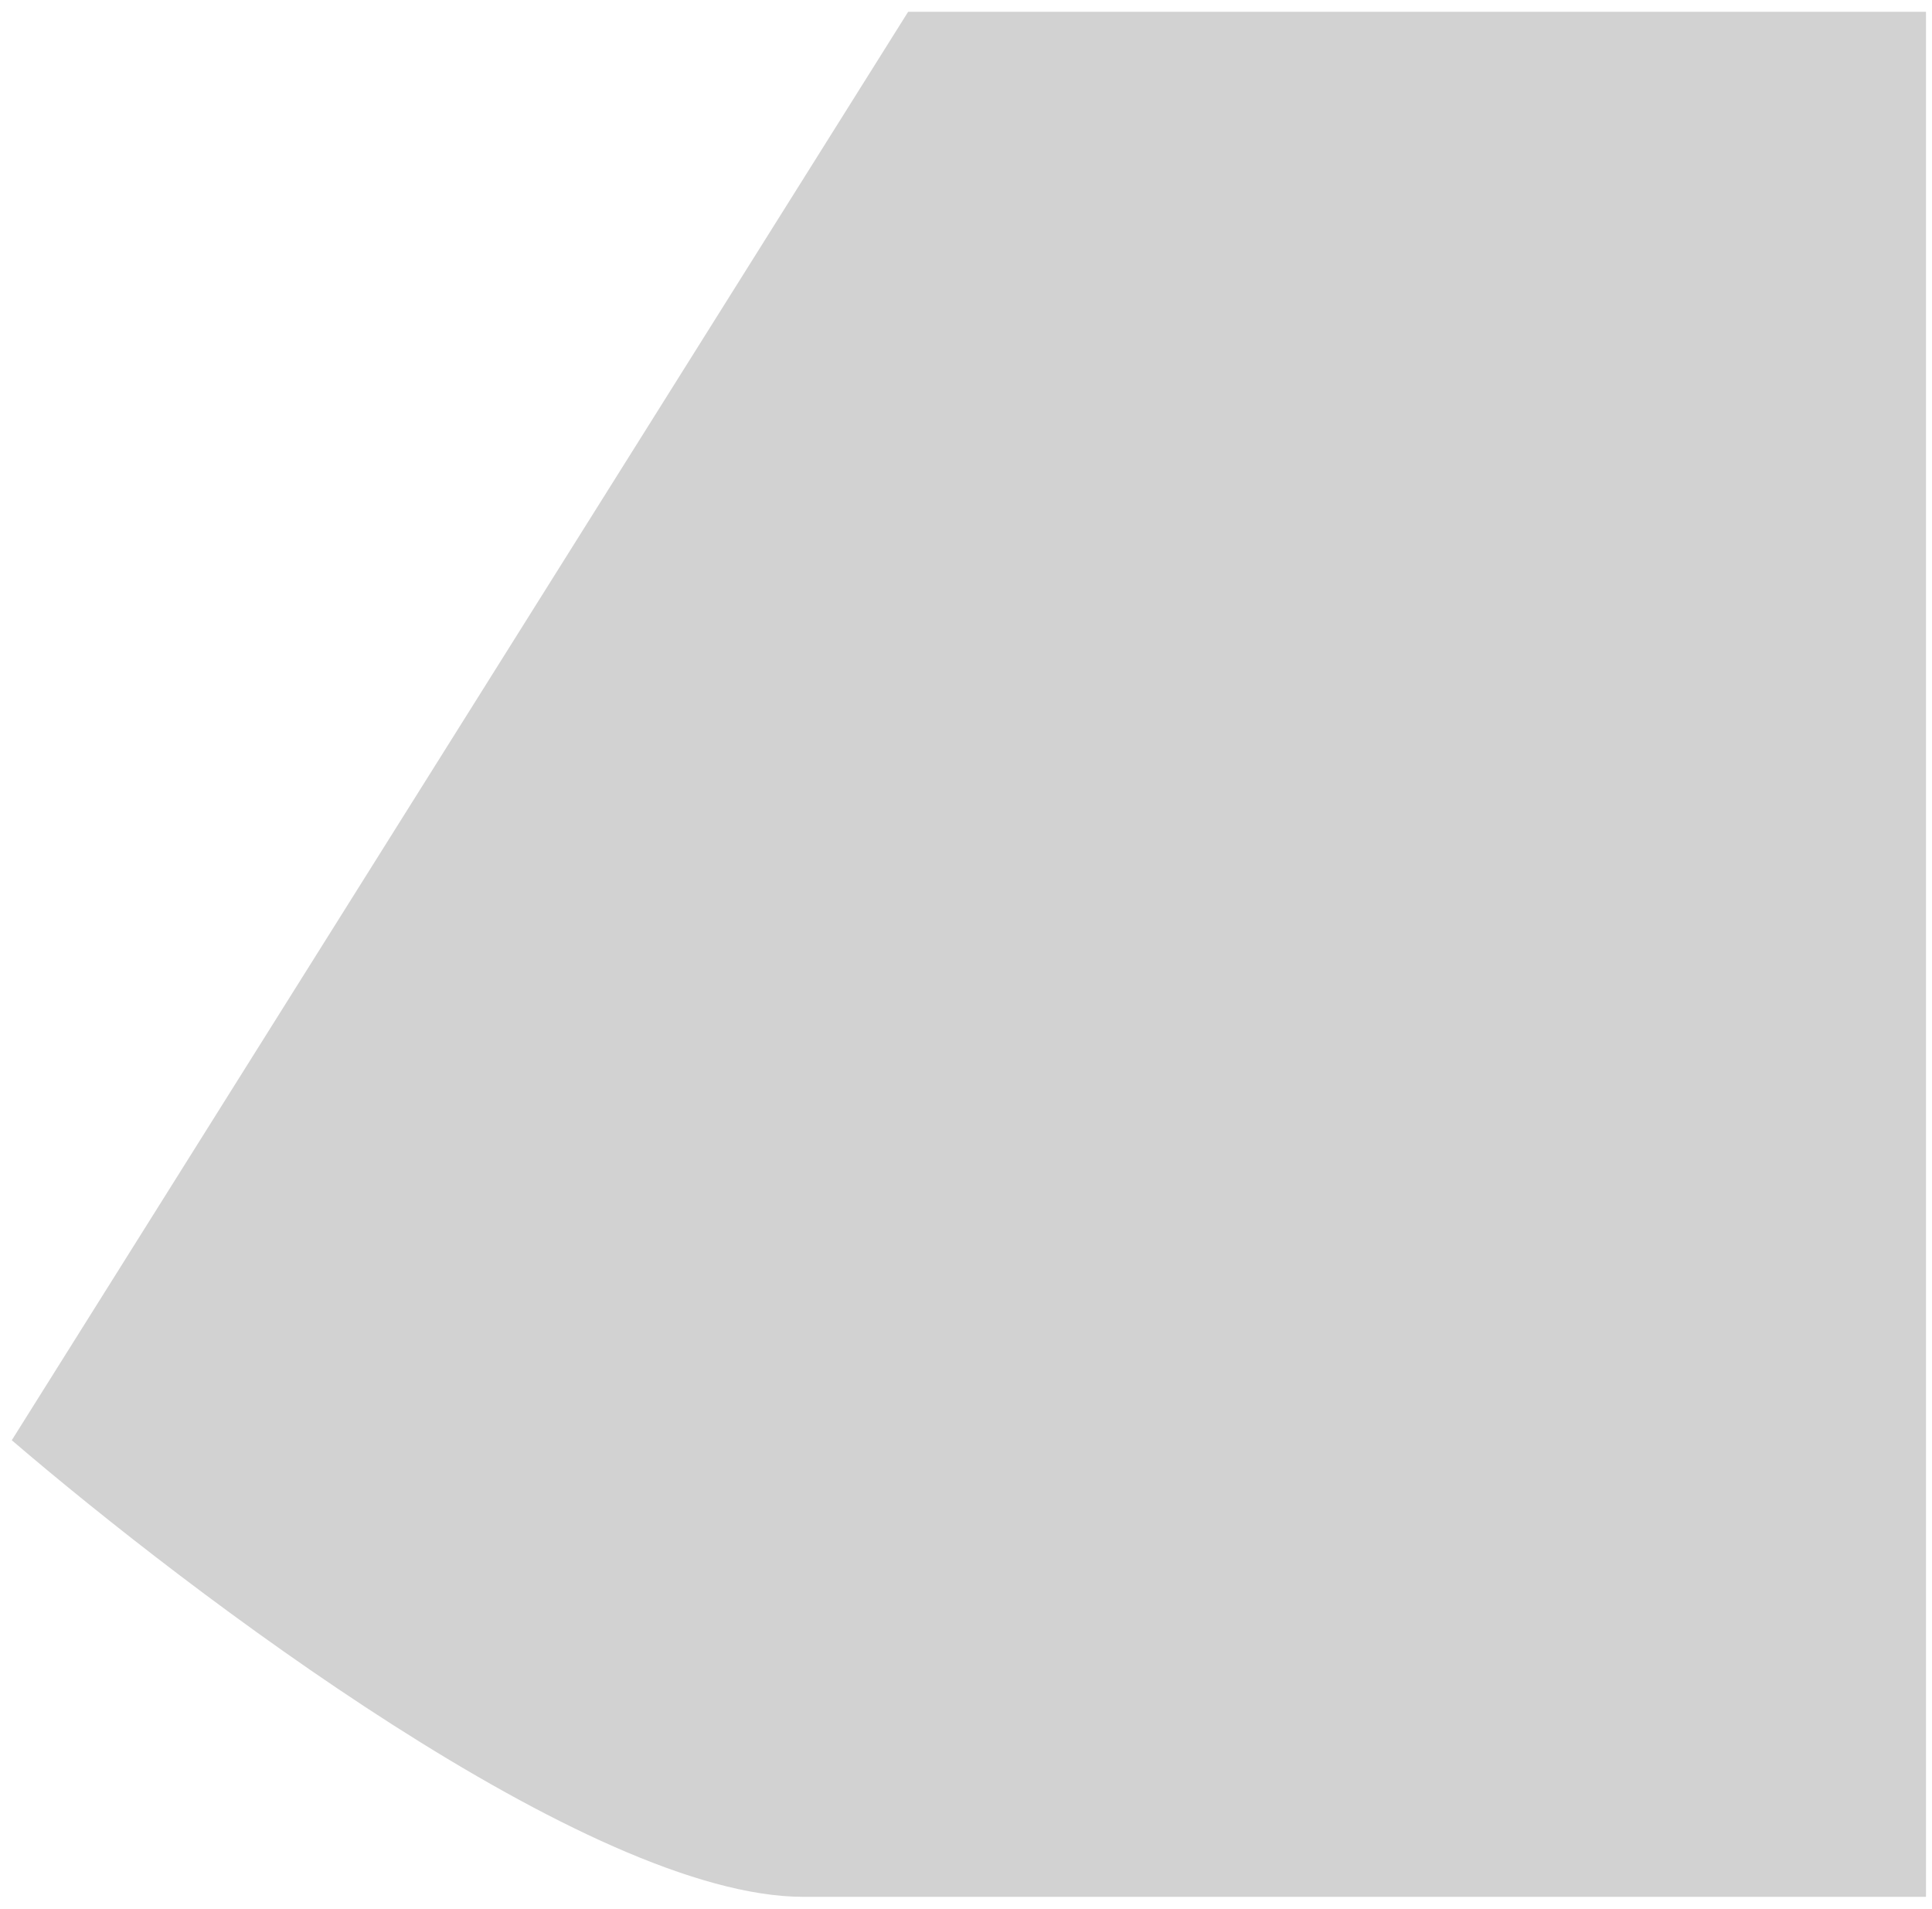 <svg width="164" height="162" viewBox="0 0 164 162" fill="#d2d2d2" xmlns="http://www.w3.org/2000/svg">
<path d="M77.089 1H163.489V161H68.2C49.996 161 15.933 135.044 1 122.244L77.089 1Z" stroke="none"/>
</svg>
